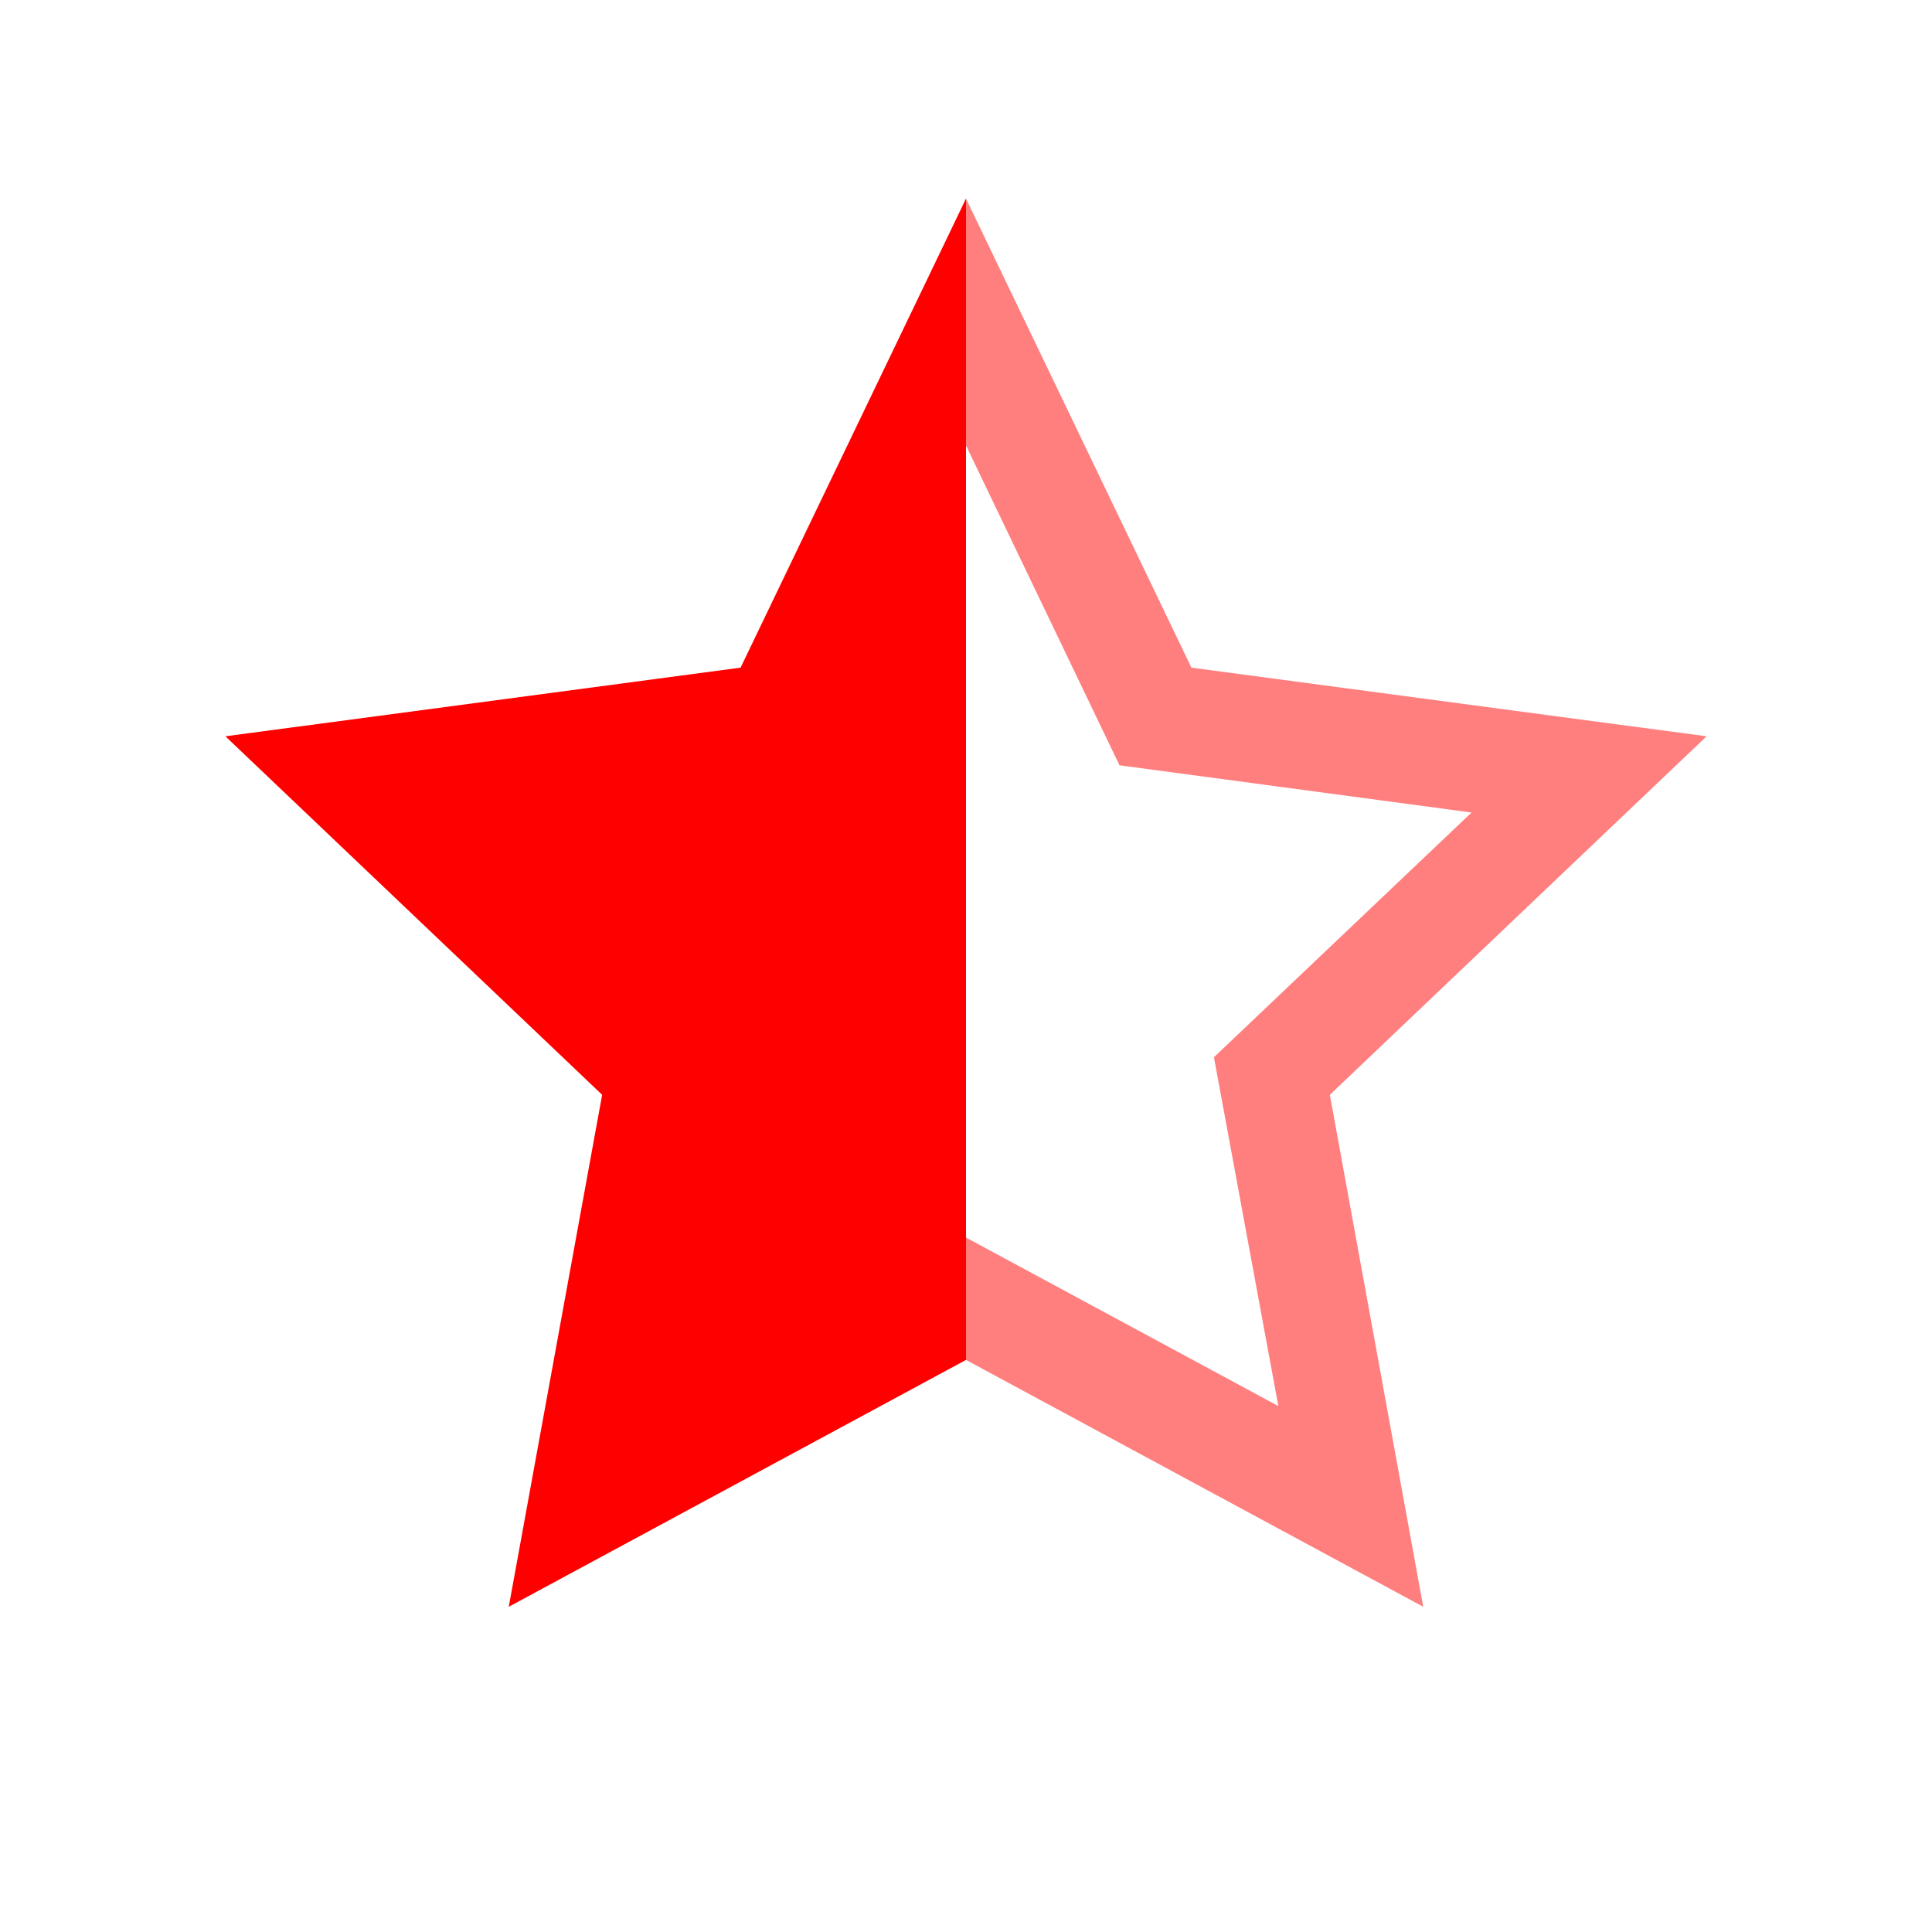 <svg xmlns="http://www.w3.org/2000/svg" viewBox="0 0 18 18"><path d="M9 1.85 L11.1 6.22 15.9 6.86 12.39 10.2 13.26 14.97 9 12.67 9 11.53 11.91 13.1 9 11.53 11.91 13.1 11.31 9.85 13.71 7.57 11.31 9.85 13.71 7.57 10.43 7.13 9 4.15 10.43 7.13 9 4.15 Z" style="opacity: 0.5; fill: red" /><path d="M9 1.85 L6.9 6.22 2.1 6.86 5.61 10.2 4.74 14.97 9 12.67 Z" style="fill: red" /></svg>